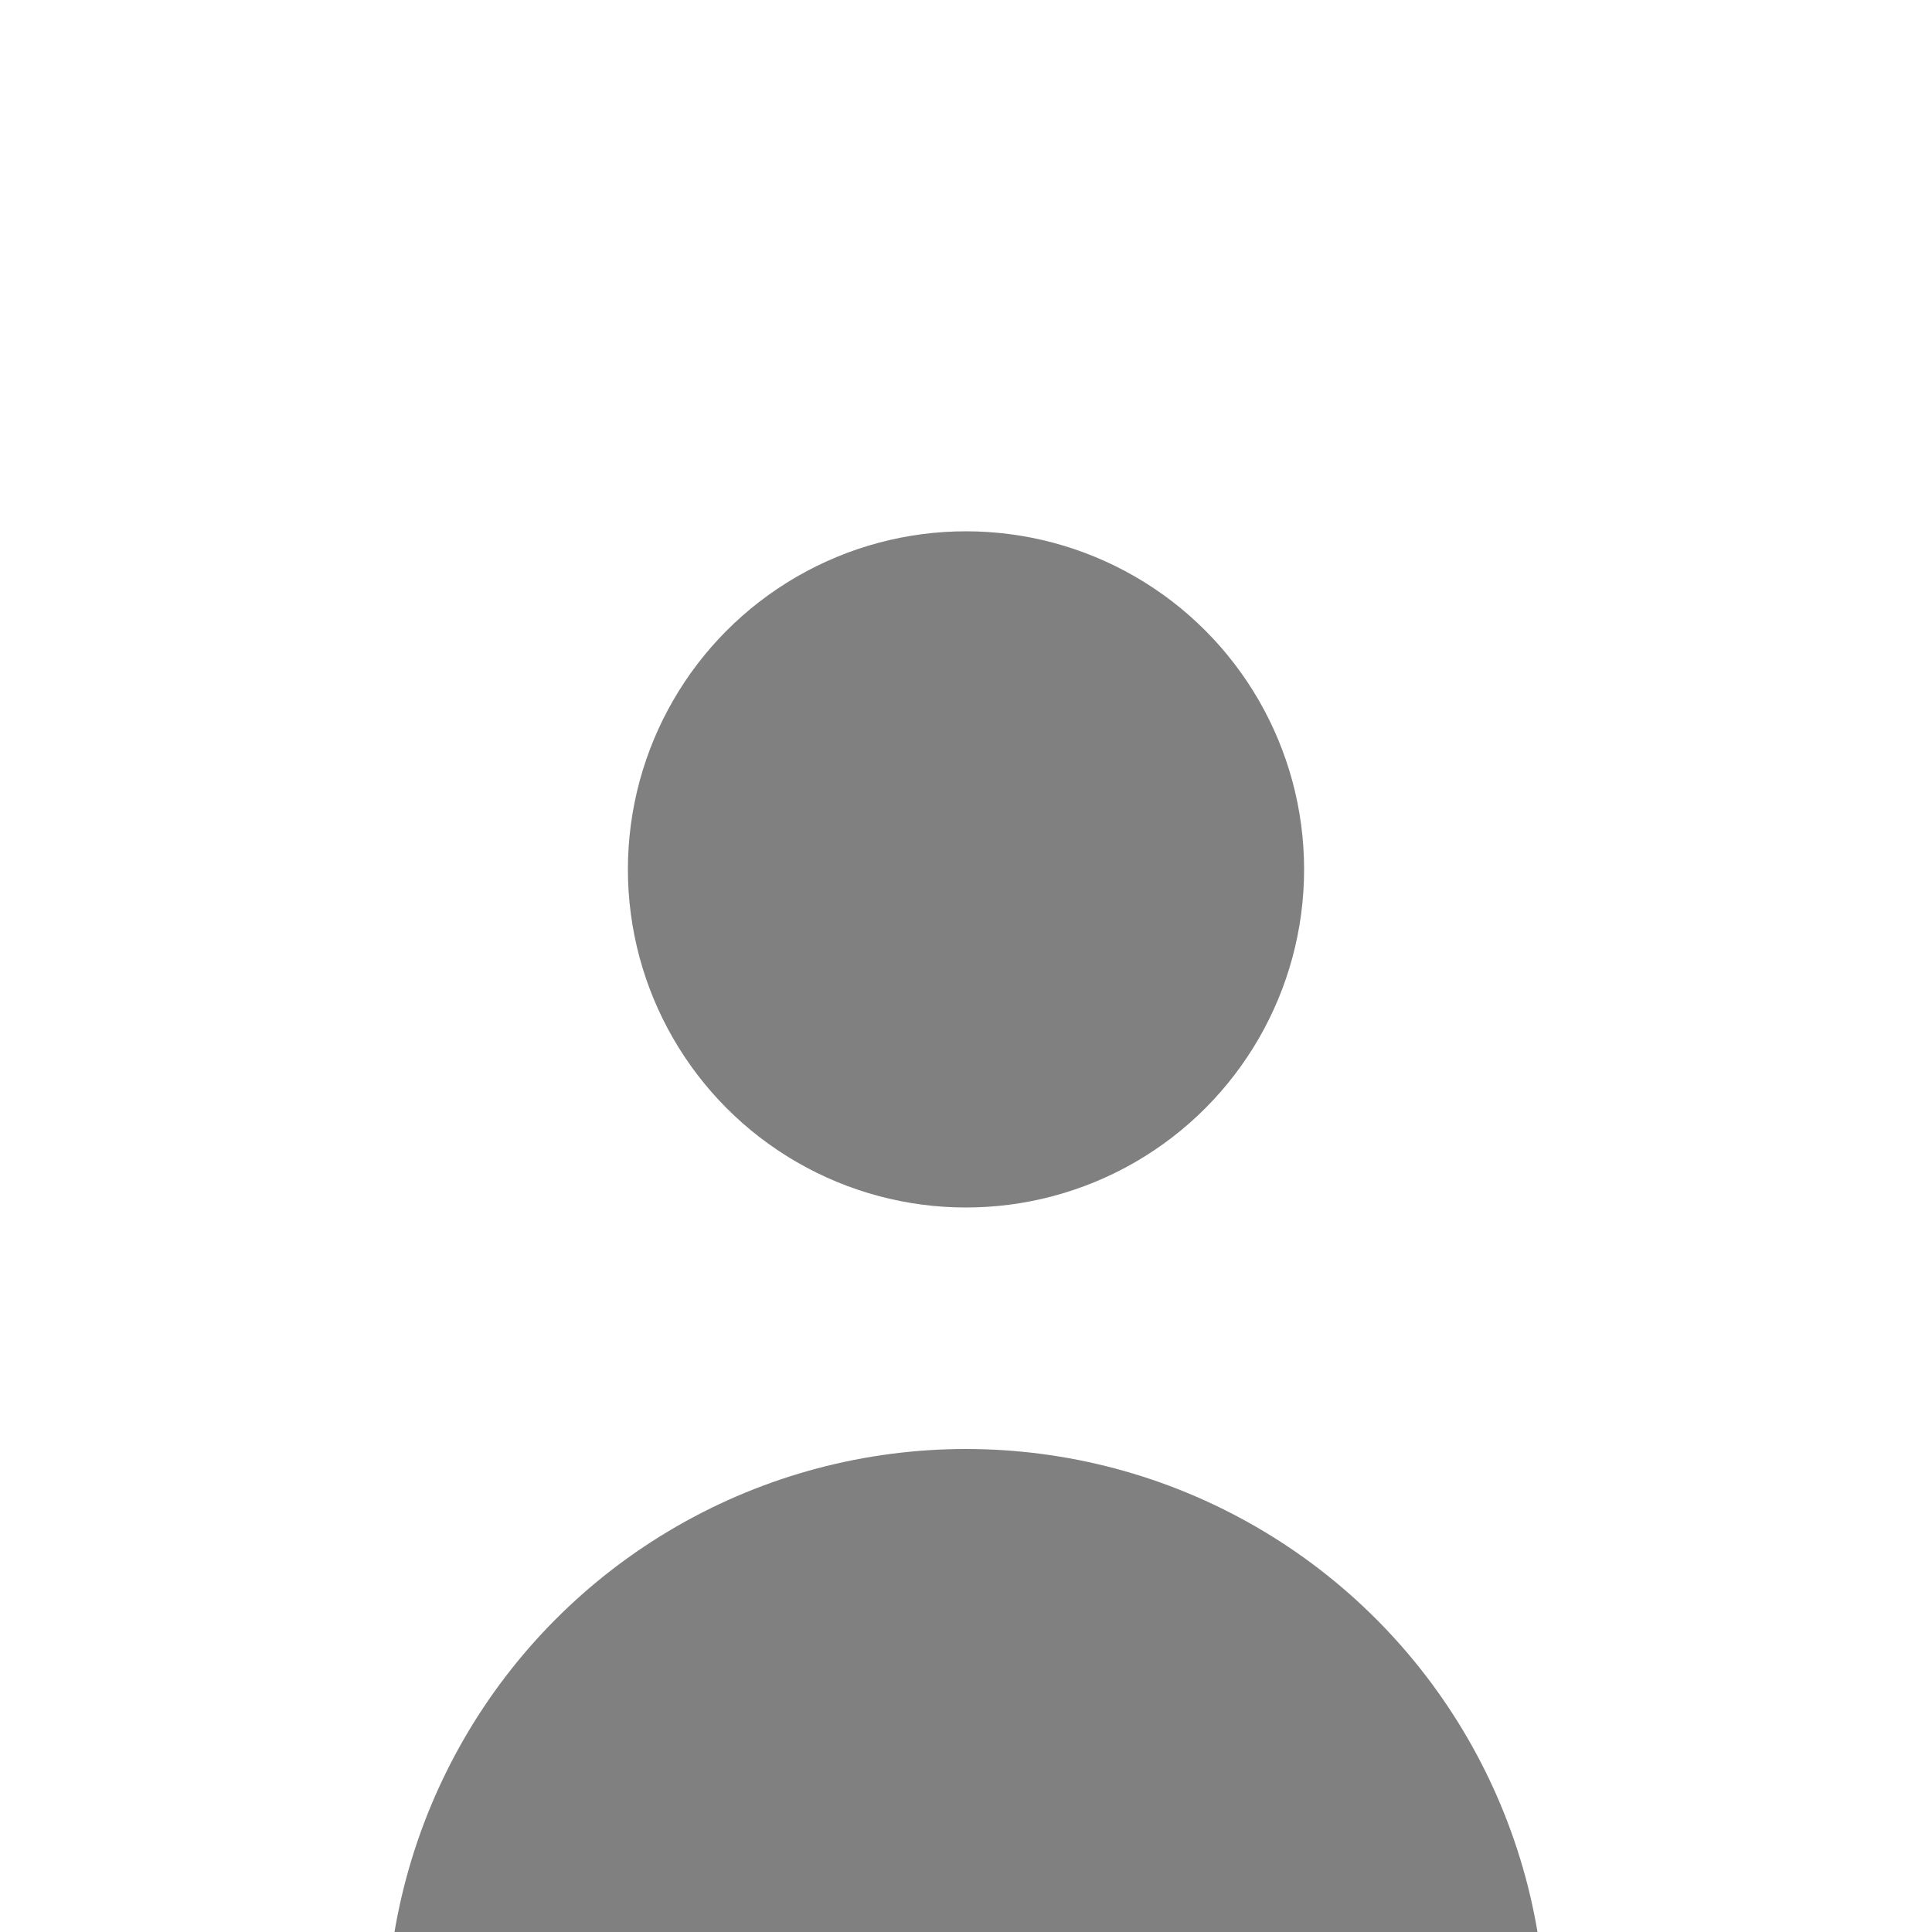 <svg xmlns="http://www.w3.org/2000/svg" xmlns:xlink="http://www.w3.org/1999/xlink" width="512" height="512" viewBox="0 0 100 100">
    <defs>
        <clipPath id="clip">
            <circle cx="50" cy="50" r="50" />
        </clipPath>
    </defs>
        
    <g clipPath="url(#clip)">
        <rect x="0" y="0" width="100" height="100" fill="white" />
        <circle cx="50" cy="45" r="17.5" fill="gray" />
        <circle cx="50" cy="105" r="30" fill="gray" />
    </g>
</svg>